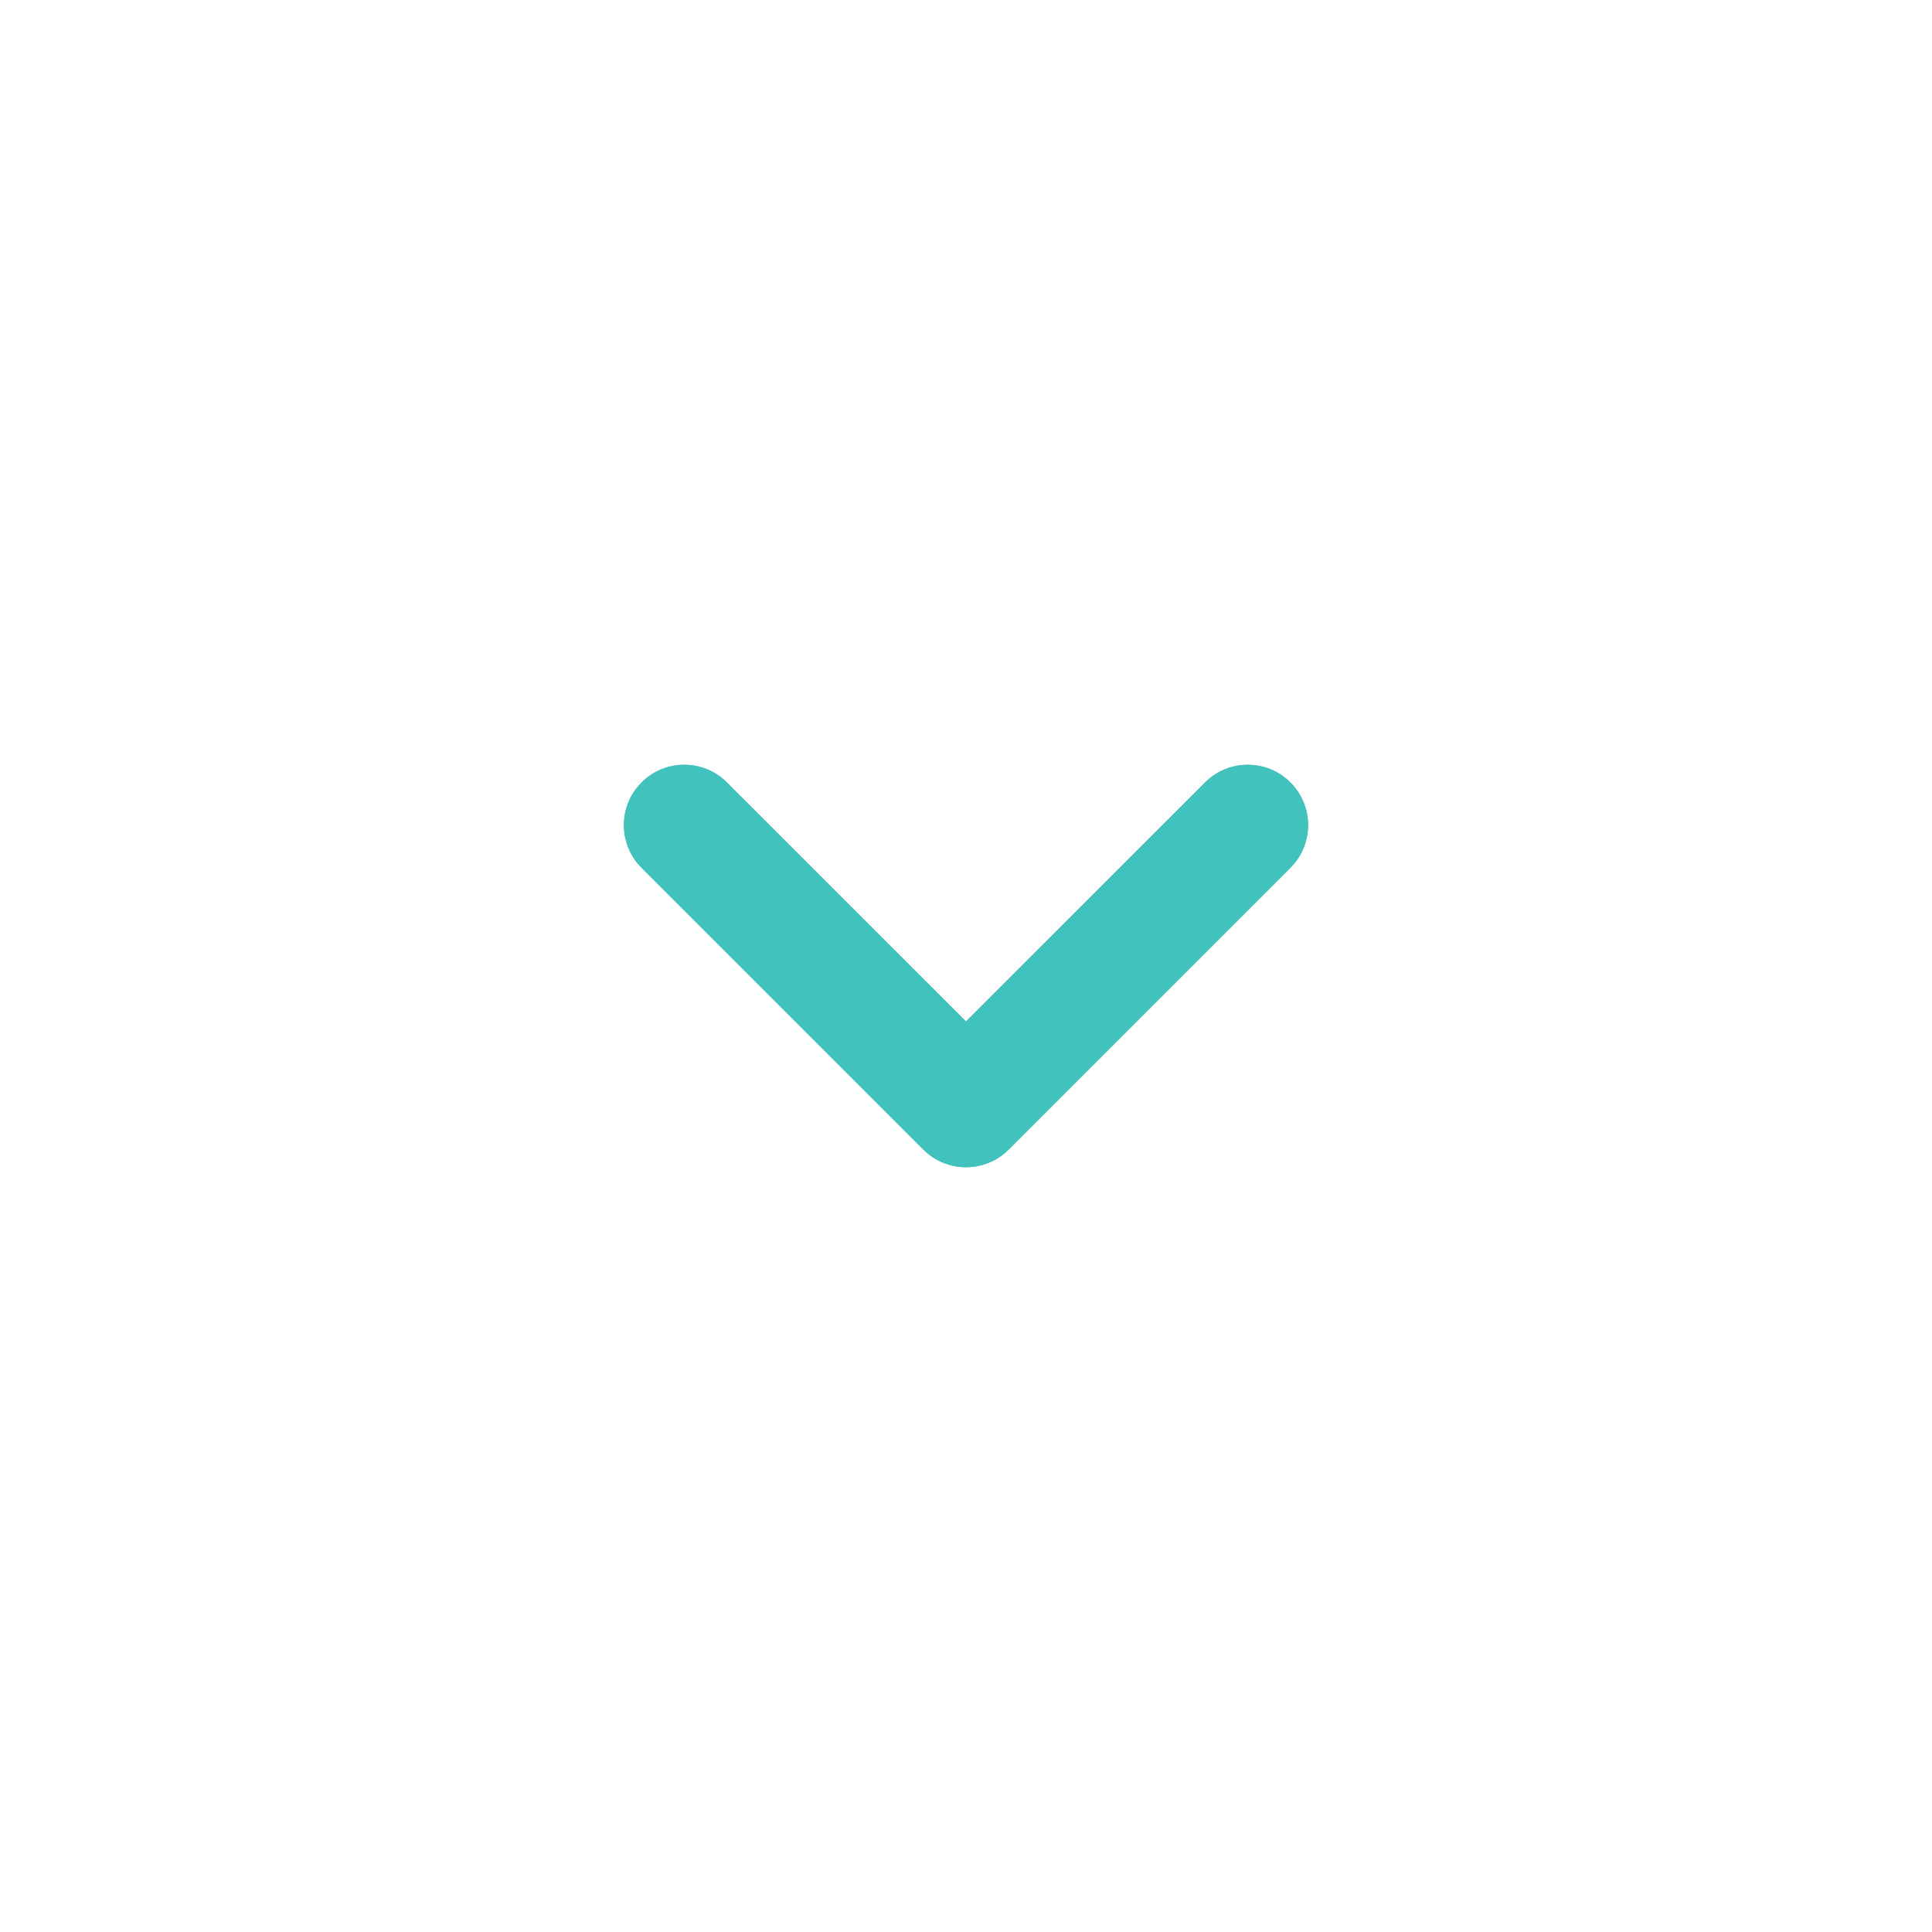 <svg id="vector" xmlns="http://www.w3.org/2000/svg" width="24" height="24" viewBox="0 0 24 24">
    <path fill="#41c2bd" d="M7.97,9.72C7.677,10.013 7.677,10.487 7.97,10.78L11.47,14.28C11.763,14.573 12.237,14.573 12.53,14.28L16.03,10.78C16.323,10.487 16.323,10.013 16.03,9.72C15.737,9.427 15.263,9.427 14.97,9.72L12,12.689L9.03,9.72C8.737,9.427 8.263,9.427 7.97,9.72Z" fill-rule="1" id="path_0"/>
    <path fill="#41c2bd" d="M7.97,9.72C7.677,10.013 7.677,10.487 7.97,10.78L11.47,14.28C11.763,14.573 12.237,14.573 12.53,14.28L16.03,10.78C16.323,10.487 16.323,10.013 16.03,9.72C15.737,9.427 15.263,9.427 14.97,9.72L12,12.689L9.03,9.72C8.737,9.427 8.263,9.427 7.97,9.72Z" fill-rule="1" id="path_1"/>
</svg>